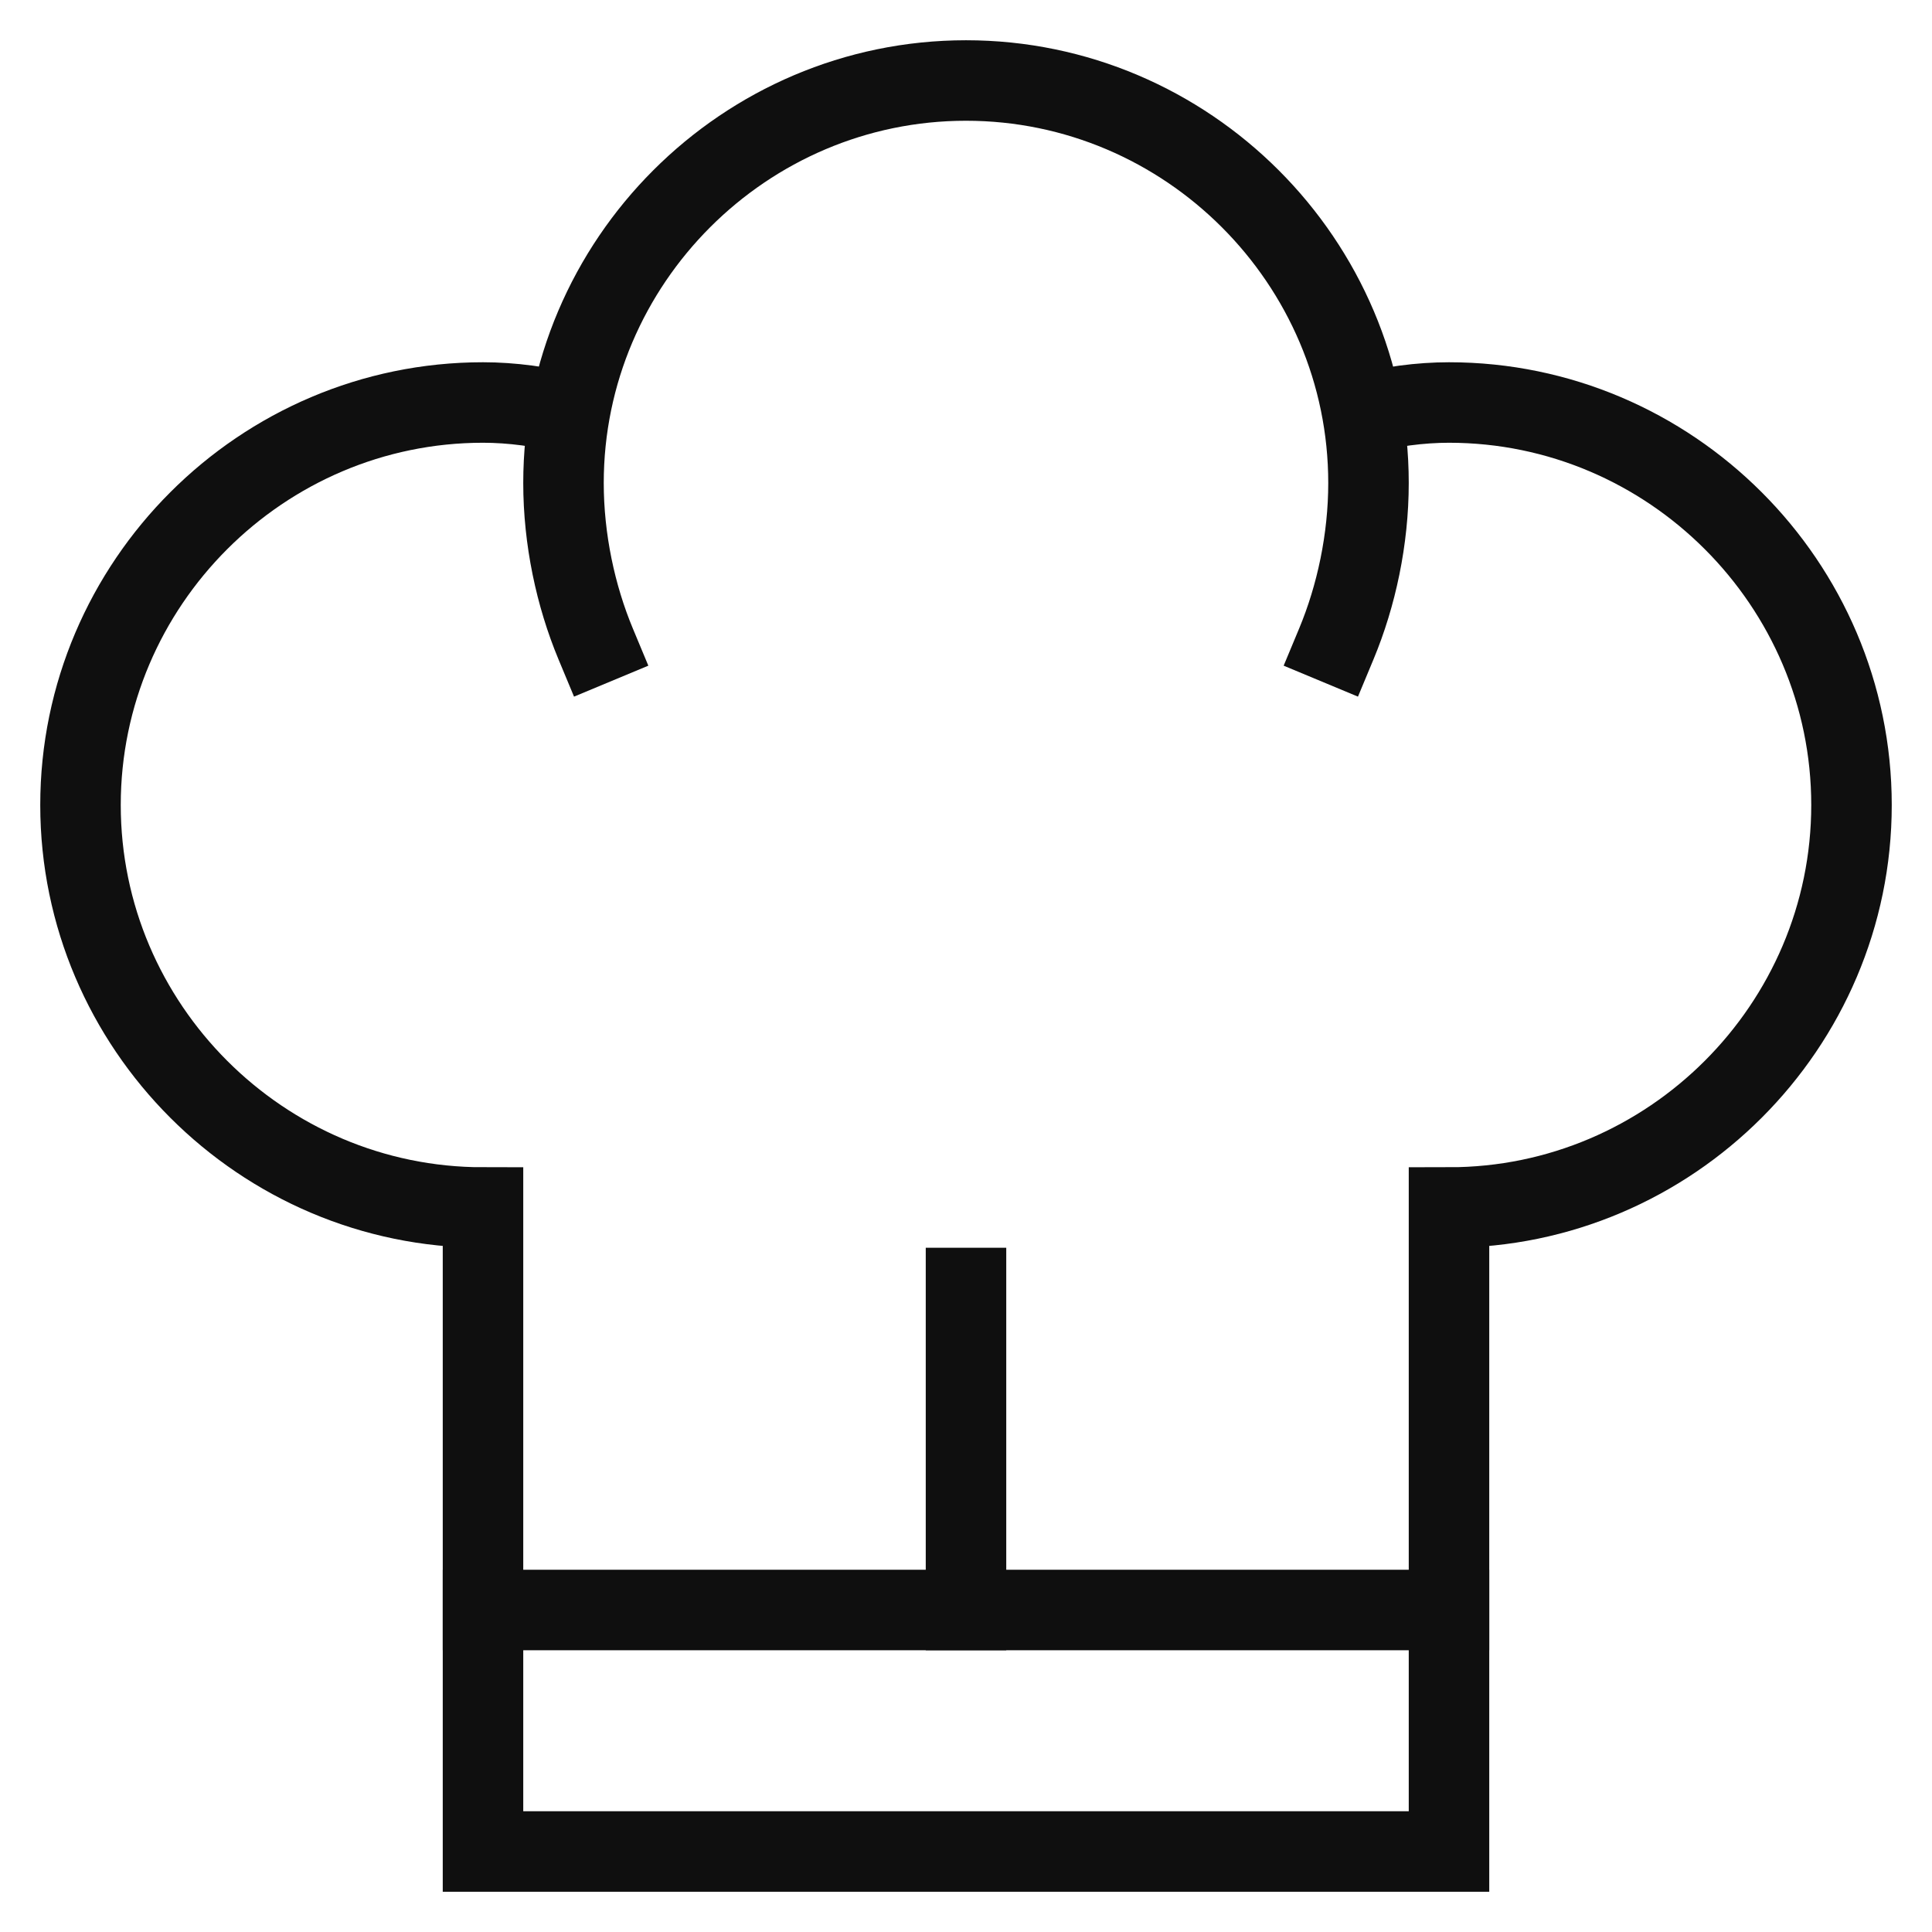 <svg class="nc-icon outline" xmlns="http://www.w3.org/2000/svg" xmlns:xlink="http://www.w3.org/1999/xlink" x="0px" y="0px" width="48px" height="48px" viewBox="0 0 48 48"><g transform="translate(0, 0)">
<line data-color="color-2" fill="none" stroke="#0f0f0f" stroke-width="2" stroke-linecap="square" stroke-miterlimit="10" x1="12" y1="40" x2="36" y2="40" stroke-linejoin="miter"></line>
<line data-color="color-2" fill="none" stroke="#0f0f0f" stroke-width="2" stroke-linecap="square" stroke-miterlimit="10" x1="24" y1="40" x2="24" y2="32" stroke-linejoin="miter"></line>
<path data-cap="butt" fill="none" stroke="#0f0f0f" stroke-width="2" stroke-miterlimit="10" d="M14.2,10.3C13.5,10.1,12.7,10,12,10
	C6.5,10,2,14.5,2,20s4.5,10,10,10v16h24V30c5.5,0,10-4.5,10-10s-4.5-10-10-10c-0.7,0-1.5,0.1-2.2,0.3" stroke-linejoin="miter" stroke-linecap="butt"></path>
<path fill="none" stroke="#0f0f0f" stroke-width="2" stroke-linecap="square" stroke-miterlimit="10" d="M14.8,16
	c-0.5-1.2-0.8-2.6-0.8-4c0-5.5,4.5-10,10-10s10,4.5,10,10c0,1.4-0.3,2.8-0.8,4" stroke-linejoin="miter"></path>
</g></svg>